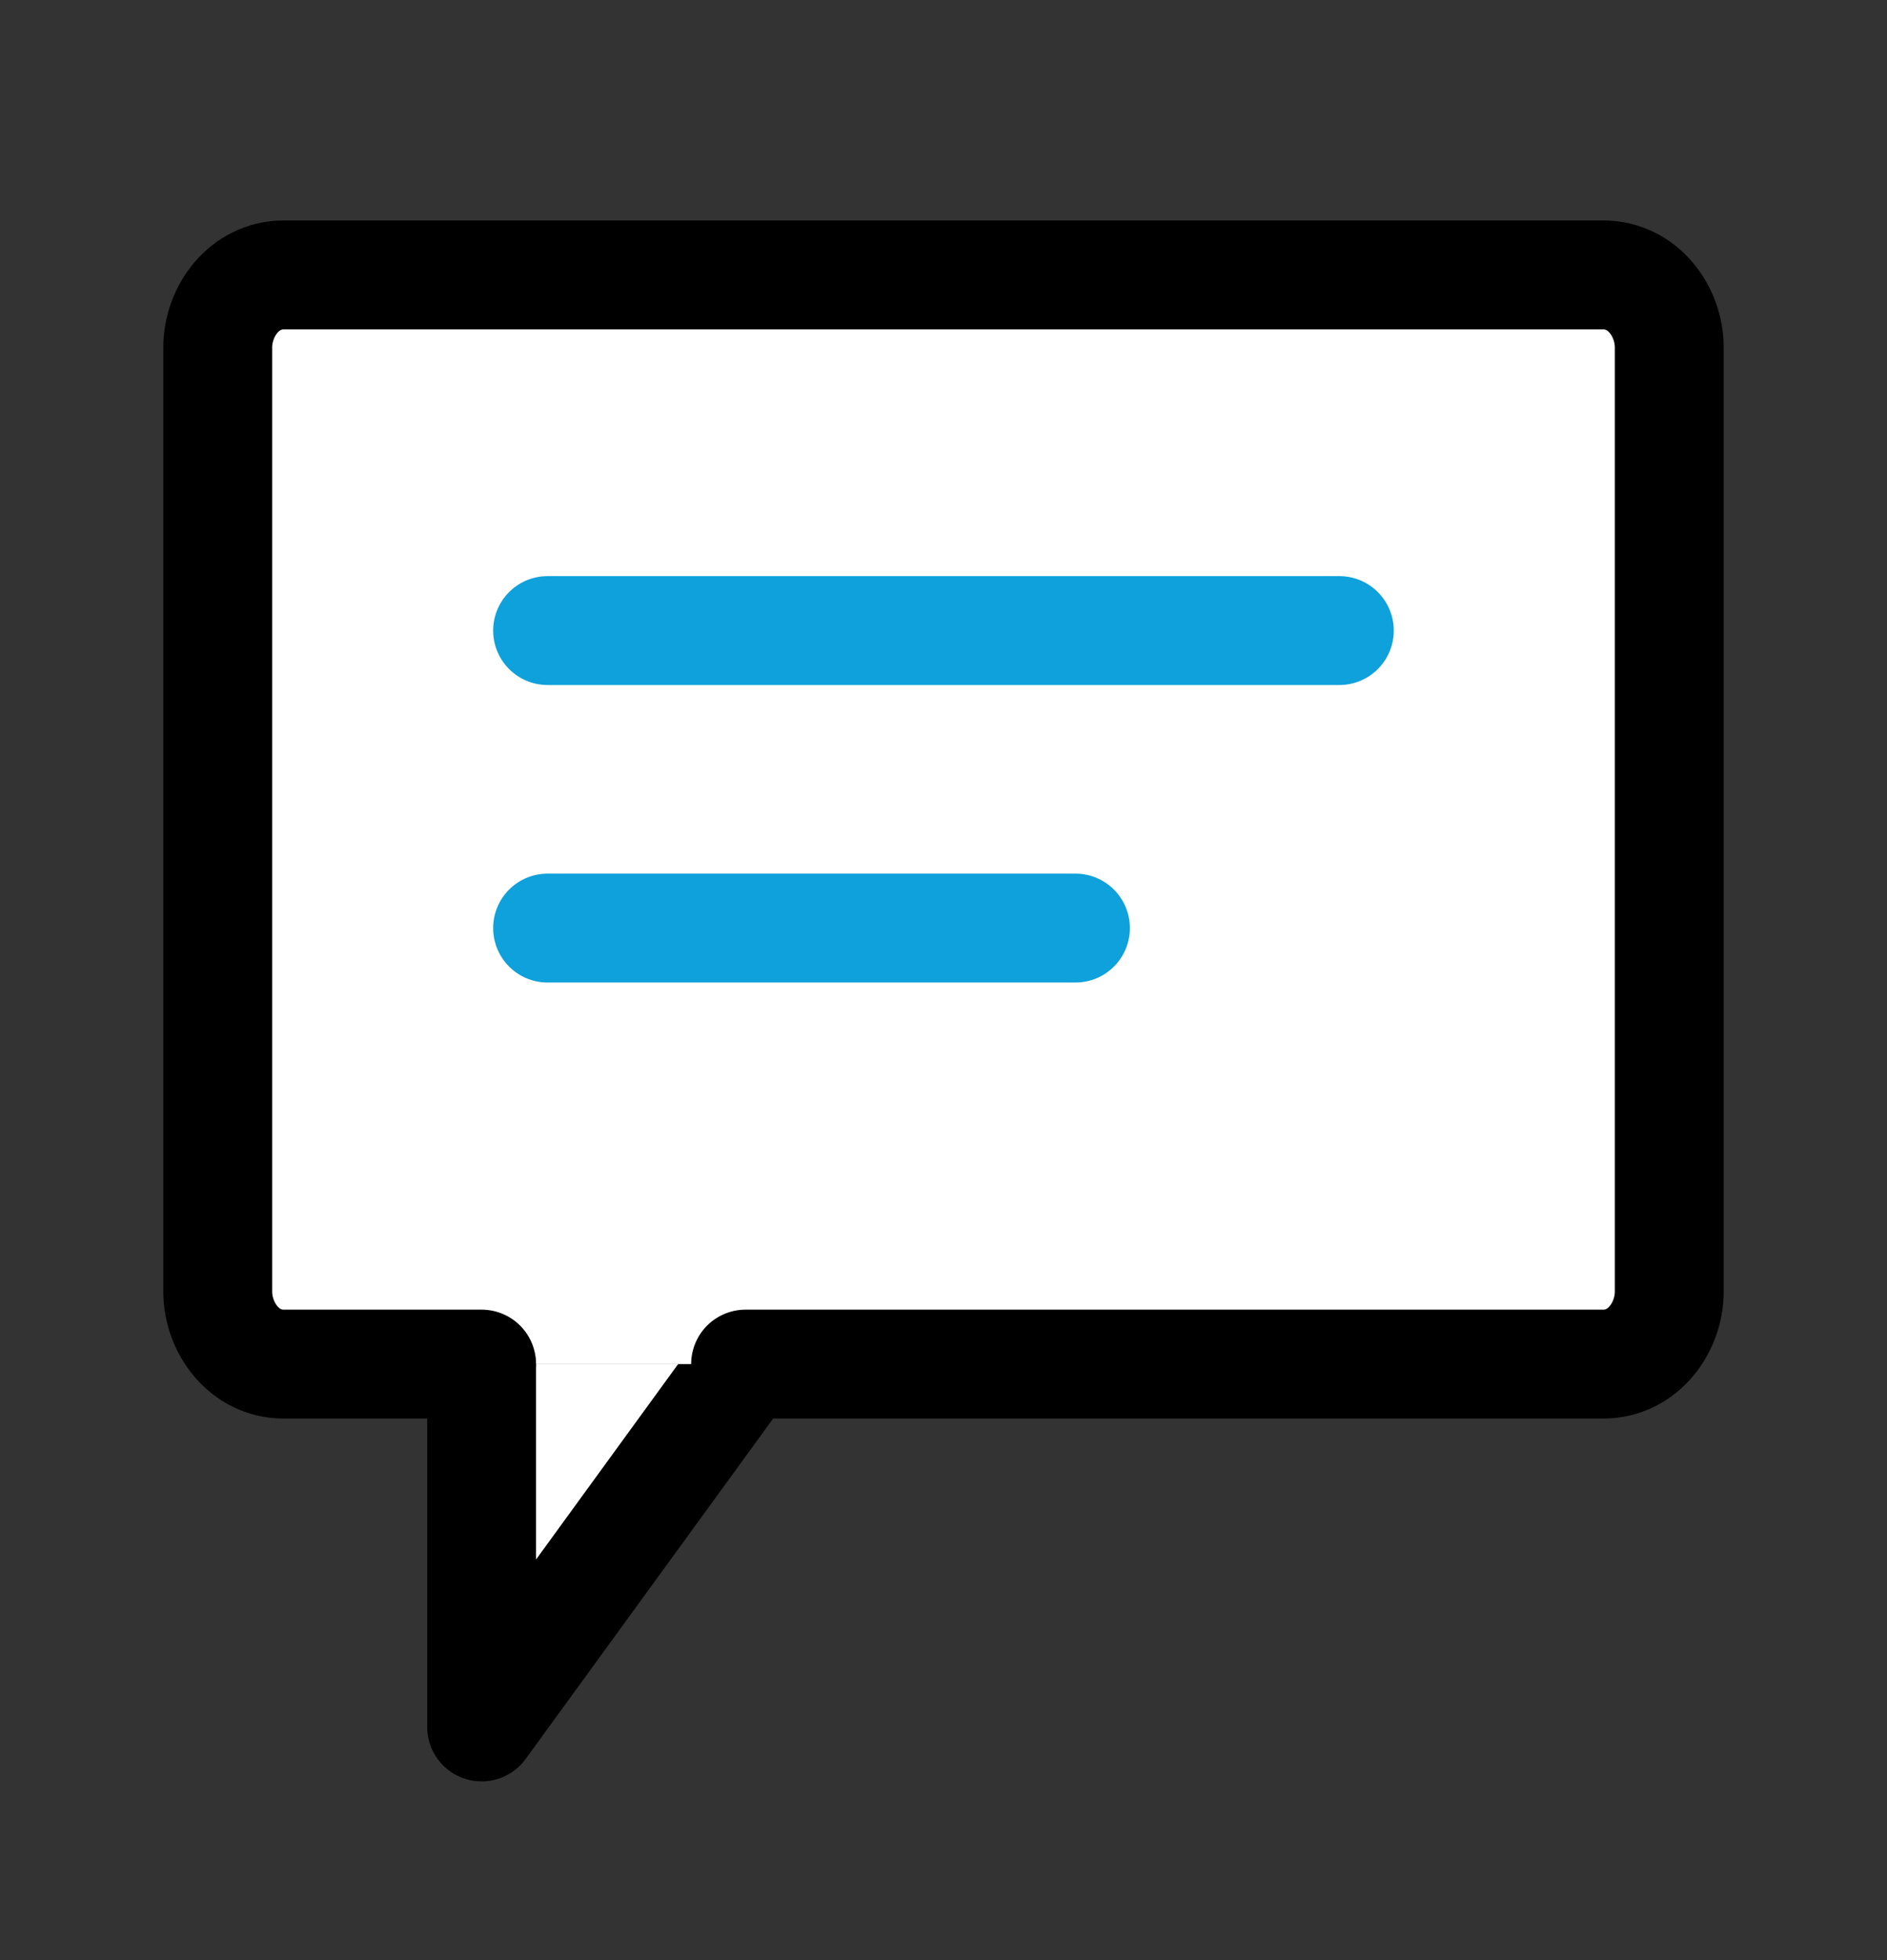 <svg width="26" height="27" viewBox="0 0 26 27" fill="none" xmlns="http://www.w3.org/2000/svg">
<rect x="0" y="0" width="26" height="27" fill="#333333" stroke="none"/>
<path d="M10.273 18.787L6.636 23.788V18.787" fill="white"/>
<path d="M10.273 18.787L6.636 23.788V18.787" stroke="black" stroke-width="1.5" stroke-miterlimit="10" stroke-linecap="round" stroke-linejoin="round"/>
<path d="M6.636 18.79H3.909C3.364 18.79 3 18.29 3 17.79V4.787C3 4.287 3.364 3.787 3.909 3.787H22.091C22.636 3.787 23 4.287 23 4.787V17.79C23 18.29 22.636 18.79 22.091 18.79H10.273" fill="white"/>
<path d="M6.636 18.79H3.909C3.364 18.79 3 18.29 3 17.79V4.787C3 4.287 3.364 3.787 3.909 3.787H22.091C22.636 3.787 23 4.287 23 4.787V17.79C23 18.29 22.636 18.79 22.091 18.79H10.273" stroke="black" stroke-width="1.5" stroke-miterlimit="10" stroke-linecap="round" stroke-linejoin="round"/>
<path d="M7.545 8.686H18.454" stroke="#0EA1DB" stroke-width="1.5" stroke-miterlimit="10" stroke-linecap="round" stroke-linejoin="round"/>
<path d="M7.545 12.784H14.818" stroke="#0EA1DB" stroke-width="1.5" stroke-miterlimit="10" stroke-linecap="round" stroke-linejoin="round"/>
</svg>
